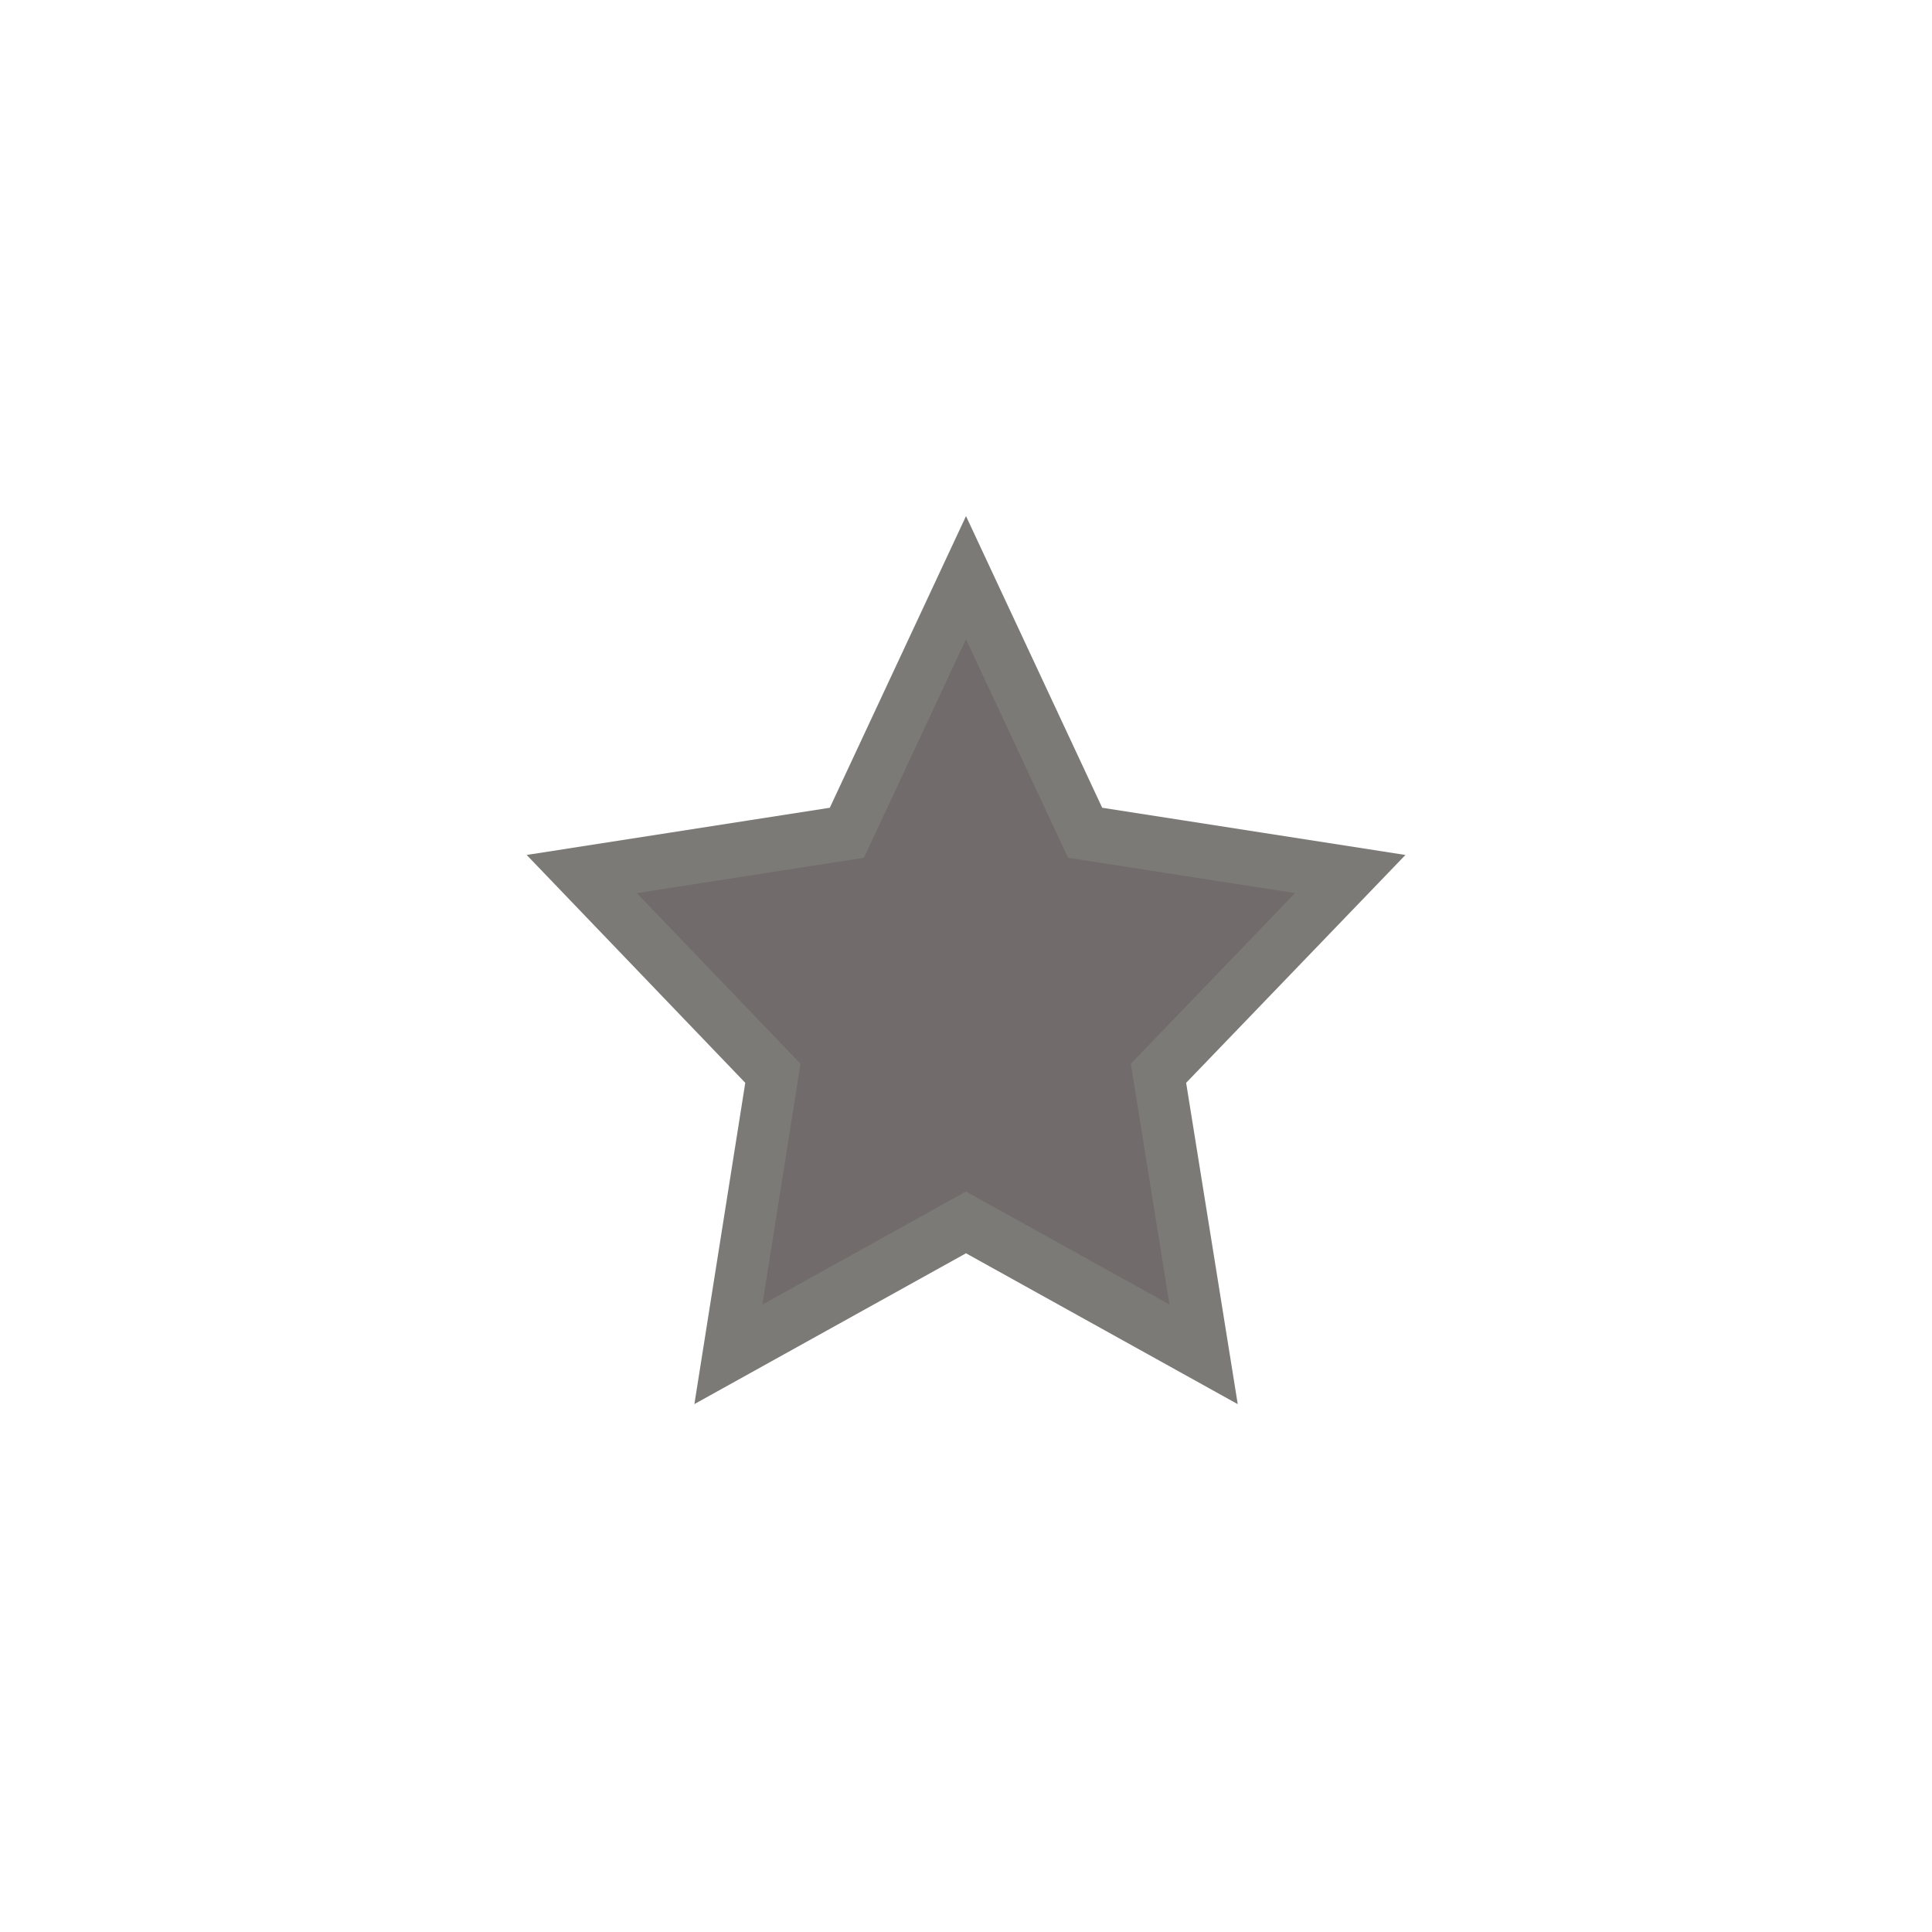 <?xml version="1.0" encoding="UTF-8" standalone="no" ?>
<!DOCTYPE svg PUBLIC "-//W3C//DTD SVG 1.1//EN" "http://www.w3.org/Graphics/SVG/1.1/DTD/svg11.dtd">
<svg xmlns="http://www.w3.org/2000/svg" xmlns:xlink="http://www.w3.org/1999/xlink" version="1.1" width="30" height="30" viewBox="0 0 30 30" xml:space="preserve">
<desc>Created with Fabric.js 4.2.0</desc>
<defs>
</defs>
<rect x="0" y="0" width="100%" height="100%" fill="transparent"></rect>
<g transform="matrix(0 0 0 0 0 0)" id="68a516d4-1f0e-48ae-9504-4f06f9e74adf"  >
</g>
<g transform="matrix(1 0 0 1 15 15)" id="04afb4cb-a7ed-4177-bbe5-245898e81c34"  >
<rect style="stroke: none; stroke-width: 1; stroke-dasharray: none; stroke-linecap: butt; stroke-dashoffset: 0; stroke-linejoin: miter; stroke-miterlimit: 4; fill: rgb(255,255,255); fill-rule: nonzero; opacity: 1; visibility: hidden;" vector-effect="non-scaling-stroke"  x="-15" y="-15" rx="0" ry="0" width="30" height="30" />
</g>
<g transform="matrix(1 0 0 1 540 540)" id="68a516d4-1f0e-48ae-9504-4f06f9e74adf"  >
</g>
<g transform="matrix(1 0 0 1 540 540)" id="04afb4cb-a7ed-4177-bbe5-245898e81c34"  >
<rect style="stroke: none; stroke-width: 1; stroke-dasharray: none; stroke-linecap: butt; stroke-dashoffset: 0; stroke-linejoin: miter; stroke-miterlimit: 4; fill: rgb(239,239,239); fill-opacity: 0.66; fill-rule: nonzero; opacity: 1; visibility: hidden;" vector-effect="non-scaling-stroke"  x="-540" y="-540" rx="0" ry="0" width="1080" height="1080" />
</g>
<g transform="matrix(0.16 0 0 0.17 15 15)" id="8b51f351-6fd8-4ce4-b07f-078a41f47754"  >
<polygon style="stroke: rgb(123,122,118); stroke-width: 5; stroke-dasharray: none; stroke-linecap: butt; stroke-dashoffset: 0; stroke-linejoin: miter; stroke-miterlimit: 4; fill: rgb(113,107,107); fill-rule: nonzero; opacity: 1;" vector-effect="non-scaling-stroke"  points="0,-35.47 11.56,-12.17 37.29,-8.4 18.68,9.8 23.06,35.47 0,23.42 -23.06,35.47 -18.74,9.8 -37.29,-8.4 -11.56,-12.17 " />
</g>
</svg>